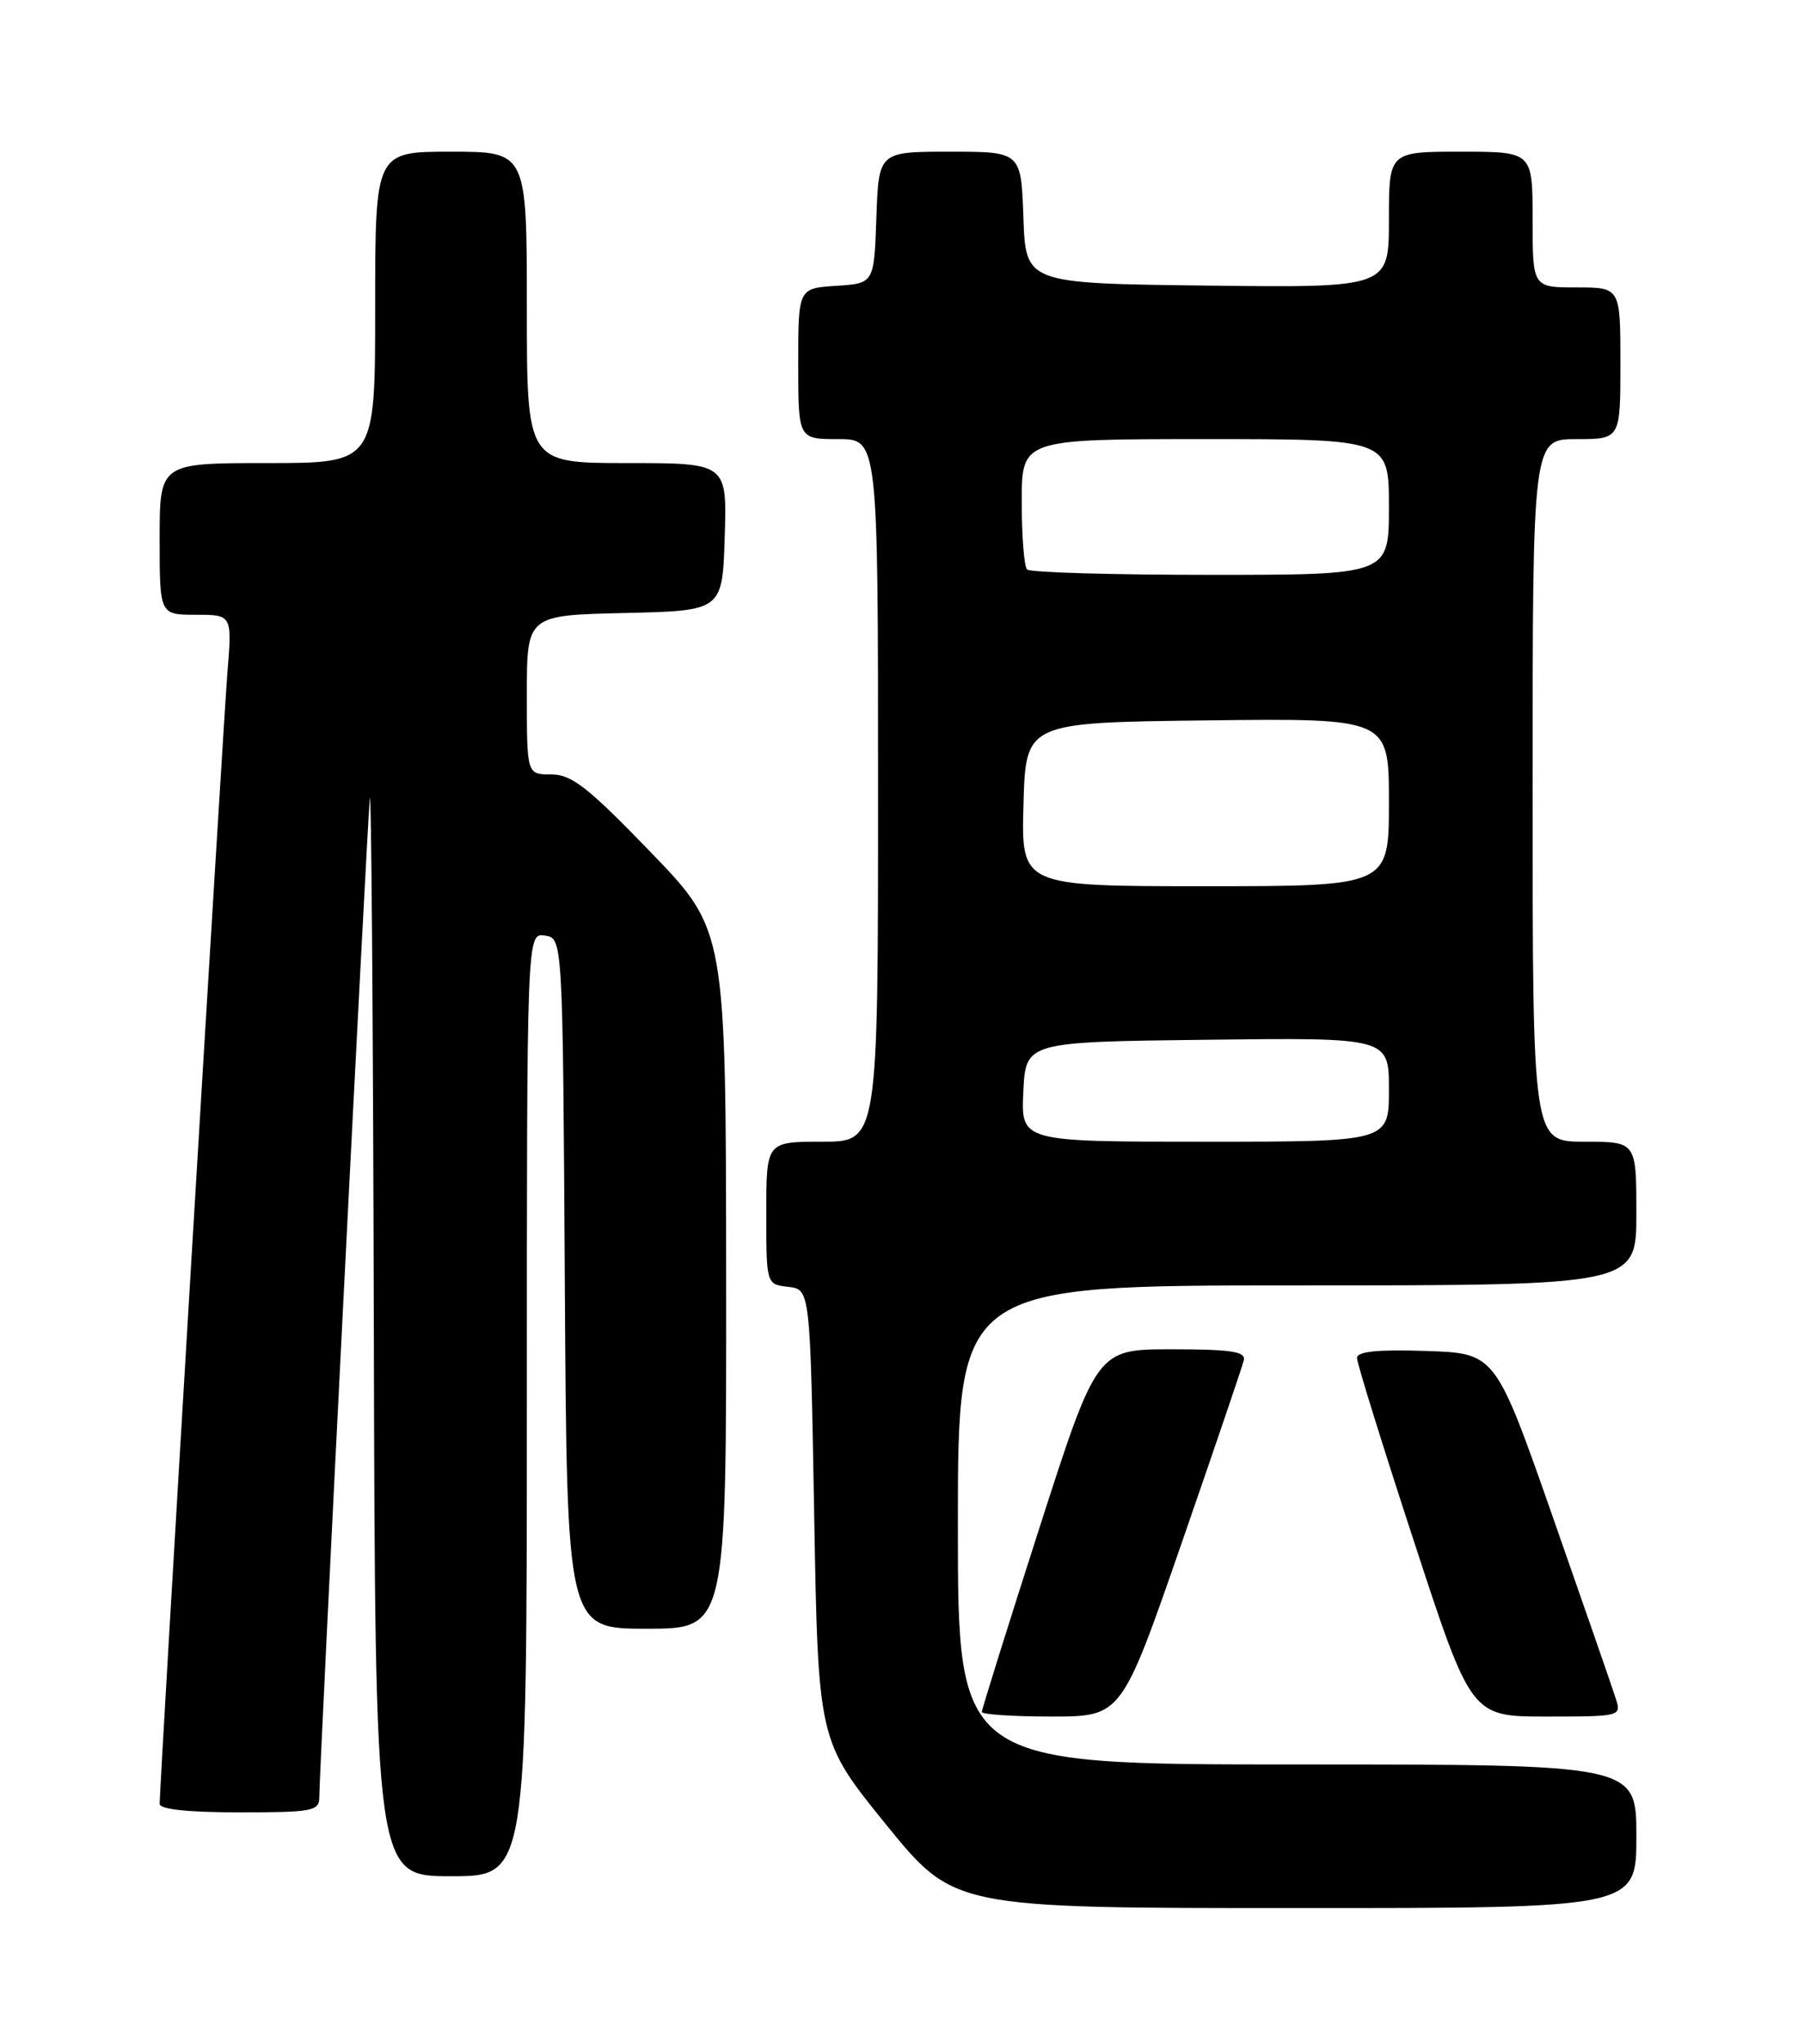 <?xml version="1.0" encoding="UTF-8" standalone="no"?>
<!DOCTYPE svg PUBLIC "-//W3C//DTD SVG 1.1//EN" "http://www.w3.org/Graphics/SVG/1.1/DTD/svg11.dtd" >
<svg xmlns="http://www.w3.org/2000/svg" xmlns:xlink="http://www.w3.org/1999/xlink" version="1.1" viewBox="0 0 226 256">
 <g >
 <path fill="currentColor"
d=" M 205.00 230.00 C 205.00 221.00 205.00 221.00 162.50 221.00 C 120.00 221.00 120.00 221.00 120.00 191.00 C 120.00 161.00 120.00 161.00 162.50 161.00 C 205.00 161.00 205.00 161.00 205.00 152.00 C 205.00 143.00 205.00 143.00 198.50 143.00 C 192.00 143.00 192.00 143.00 192.00 99.00 C 192.00 55.00 192.00 55.00 197.50 55.00 C 203.00 55.00 203.00 55.00 203.00 45.50 C 203.00 36.00 203.00 36.00 197.50 36.00 C 192.00 36.00 192.00 36.00 192.00 27.50 C 192.00 19.00 192.00 19.00 183.00 19.00 C 174.00 19.00 174.00 19.00 174.00 27.52 C 174.00 36.04 174.00 36.04 151.25 35.77 C 128.50 35.50 128.50 35.50 128.21 27.25 C 127.92 19.00 127.92 19.00 119.00 19.00 C 110.08 19.00 110.08 19.00 109.79 27.25 C 109.50 35.50 109.50 35.50 104.75 35.80 C 100.00 36.11 100.00 36.11 100.00 45.55 C 100.00 55.00 100.00 55.00 105.00 55.00 C 110.00 55.00 110.00 55.00 110.00 99.00 C 110.00 143.00 110.00 143.00 103.00 143.00 C 96.00 143.00 96.00 143.00 96.00 151.93 C 96.00 160.87 96.00 160.87 98.75 161.18 C 101.50 161.50 101.50 161.50 102.00 189.77 C 102.50 218.04 102.50 218.04 111.00 228.52 C 119.50 238.99 119.50 238.99 162.25 238.99 C 205.00 239.00 205.00 239.00 205.00 230.00 Z  M 66.00 175.93 C 66.00 116.86 66.00 116.86 68.25 117.18 C 70.50 117.50 70.50 117.50 70.76 160.75 C 71.02 204.00 71.02 204.00 81.01 204.00 C 91.00 204.00 91.00 204.00 90.97 160.25 C 90.94 116.50 90.94 116.50 81.53 106.75 C 73.65 98.59 71.62 97.00 69.06 97.00 C 66.00 97.00 66.00 97.00 66.00 87.03 C 66.00 77.06 66.00 77.06 78.25 76.78 C 90.50 76.50 90.50 76.50 90.79 67.25 C 91.08 58.00 91.08 58.00 78.54 58.00 C 66.00 58.00 66.00 58.00 66.00 38.50 C 66.00 19.00 66.00 19.00 56.50 19.00 C 47.00 19.00 47.00 19.00 47.00 38.50 C 47.00 58.00 47.00 58.00 33.50 58.00 C 20.00 58.00 20.00 58.00 20.00 67.50 C 20.00 77.00 20.00 77.00 24.54 77.00 C 29.08 77.00 29.08 77.00 28.49 84.25 C 27.95 90.95 20.00 223.54 20.00 225.94 C 20.00 226.62 23.59 227.00 30.00 227.00 C 39.15 227.00 40.00 226.84 40.00 225.11 C 40.00 221.78 45.97 103.64 46.33 100.00 C 46.51 98.08 46.74 127.66 46.83 165.75 C 47.00 235.00 47.00 235.00 56.50 235.00 C 66.00 235.00 66.00 235.00 66.00 175.93 Z  M 148.00 193.37 C 152.12 181.48 155.65 171.13 155.82 170.37 C 156.08 169.28 154.21 169.00 146.78 169.00 C 137.41 169.00 137.41 169.00 130.20 191.42 C 126.24 203.75 123.00 214.10 123.00 214.42 C 123.00 214.74 126.94 215.00 131.75 215.00 C 140.50 214.99 140.50 214.99 148.00 193.37 Z  M 202.42 212.75 C 202.03 211.51 198.48 201.28 194.53 190.00 C 187.35 169.50 187.35 169.50 178.68 169.21 C 172.55 169.01 170.00 169.27 170.00 170.09 C 170.00 170.74 173.22 181.10 177.16 193.13 C 184.31 215.00 184.31 215.00 193.72 215.00 C 203.03 215.00 203.13 214.97 202.42 212.75 Z  M 128.20 136.75 C 128.50 130.50 128.50 130.50 151.25 130.23 C 174.00 129.96 174.00 129.96 174.00 136.48 C 174.00 143.00 174.00 143.00 150.95 143.00 C 127.90 143.00 127.90 143.00 128.20 136.75 Z  M 128.22 100.75 C 128.50 90.50 128.50 90.50 151.25 90.23 C 174.00 89.96 174.00 89.96 174.00 100.48 C 174.00 111.00 174.00 111.00 150.97 111.00 C 127.93 111.00 127.93 111.00 128.22 100.75 Z  M 128.67 71.33 C 128.30 70.97 128.00 67.14 128.00 62.83 C 128.00 55.00 128.00 55.00 151.00 55.00 C 174.00 55.00 174.00 55.00 174.00 63.50 C 174.00 72.00 174.00 72.00 151.67 72.00 C 139.38 72.00 129.03 71.70 128.67 71.33 Z "/>
</g>
</svg>